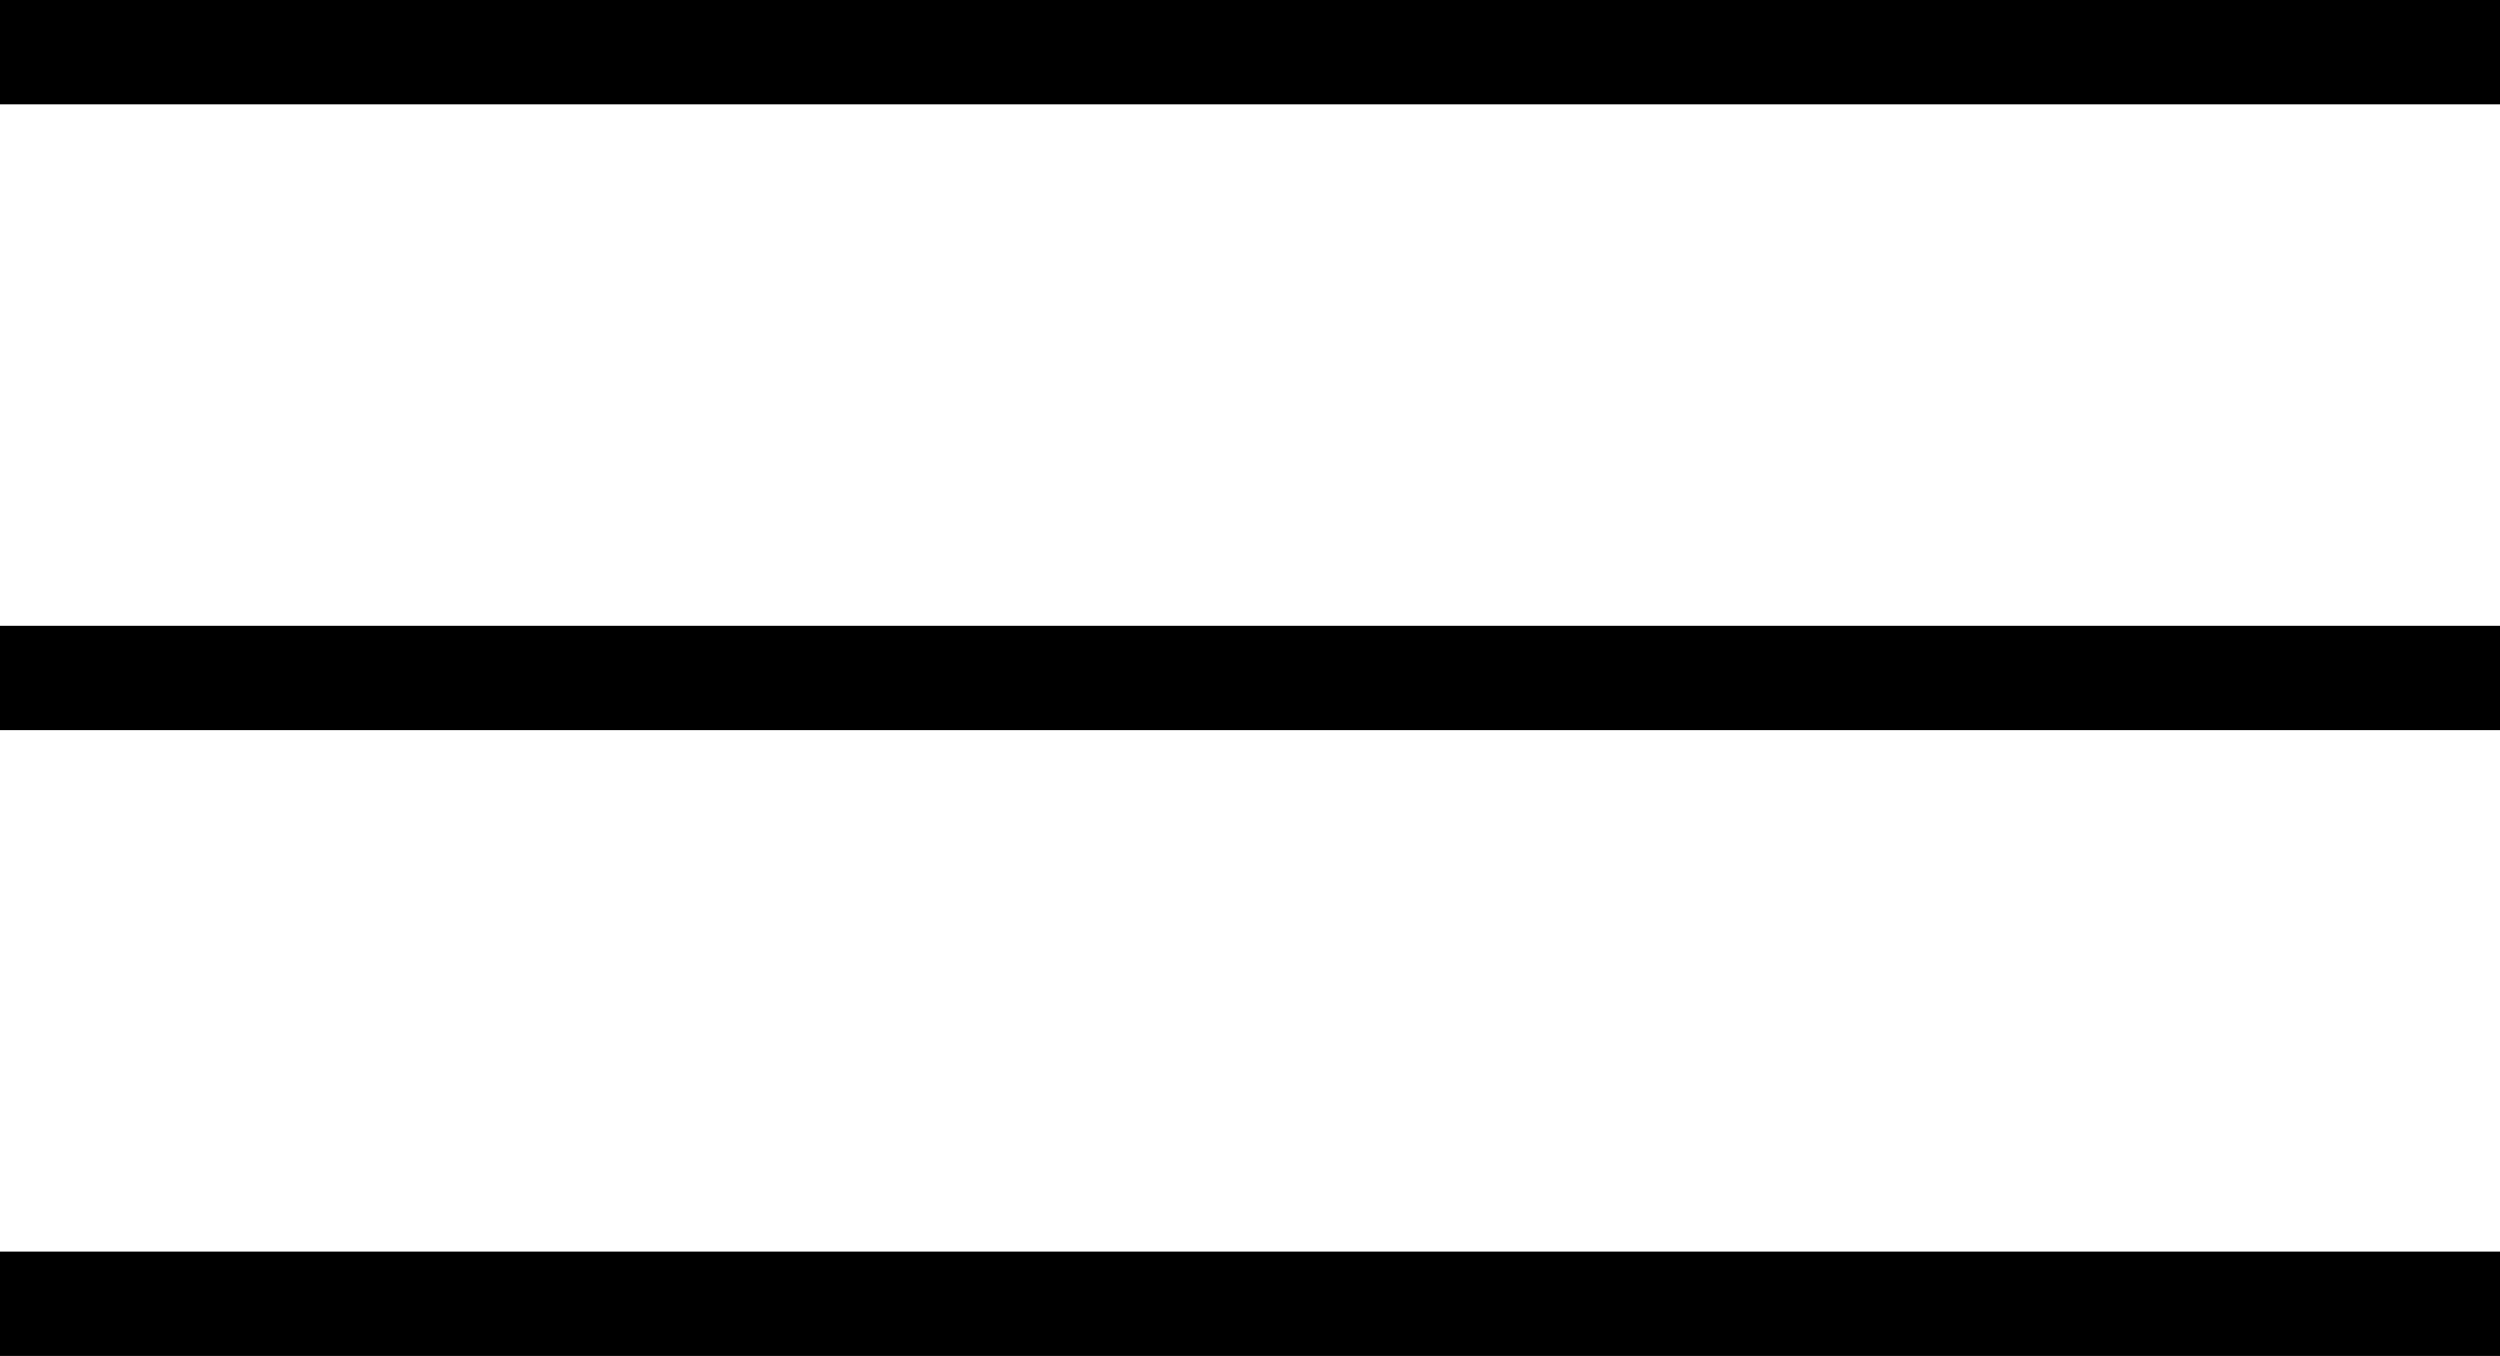 <!-- Generated by IcoMoon.io -->
<svg version="1.1" xmlns="http://www.w3.org/2000/svg" width="59" height="32" viewBox="0 0 59 32">
<title>hamburger</title>
<path d="M0 0h59.077v2.462h-59.077zM0 14.769h59.077v2.462h-59.077zM0 29.538h59.077v2.462h-59.077z"></path>
</svg>
